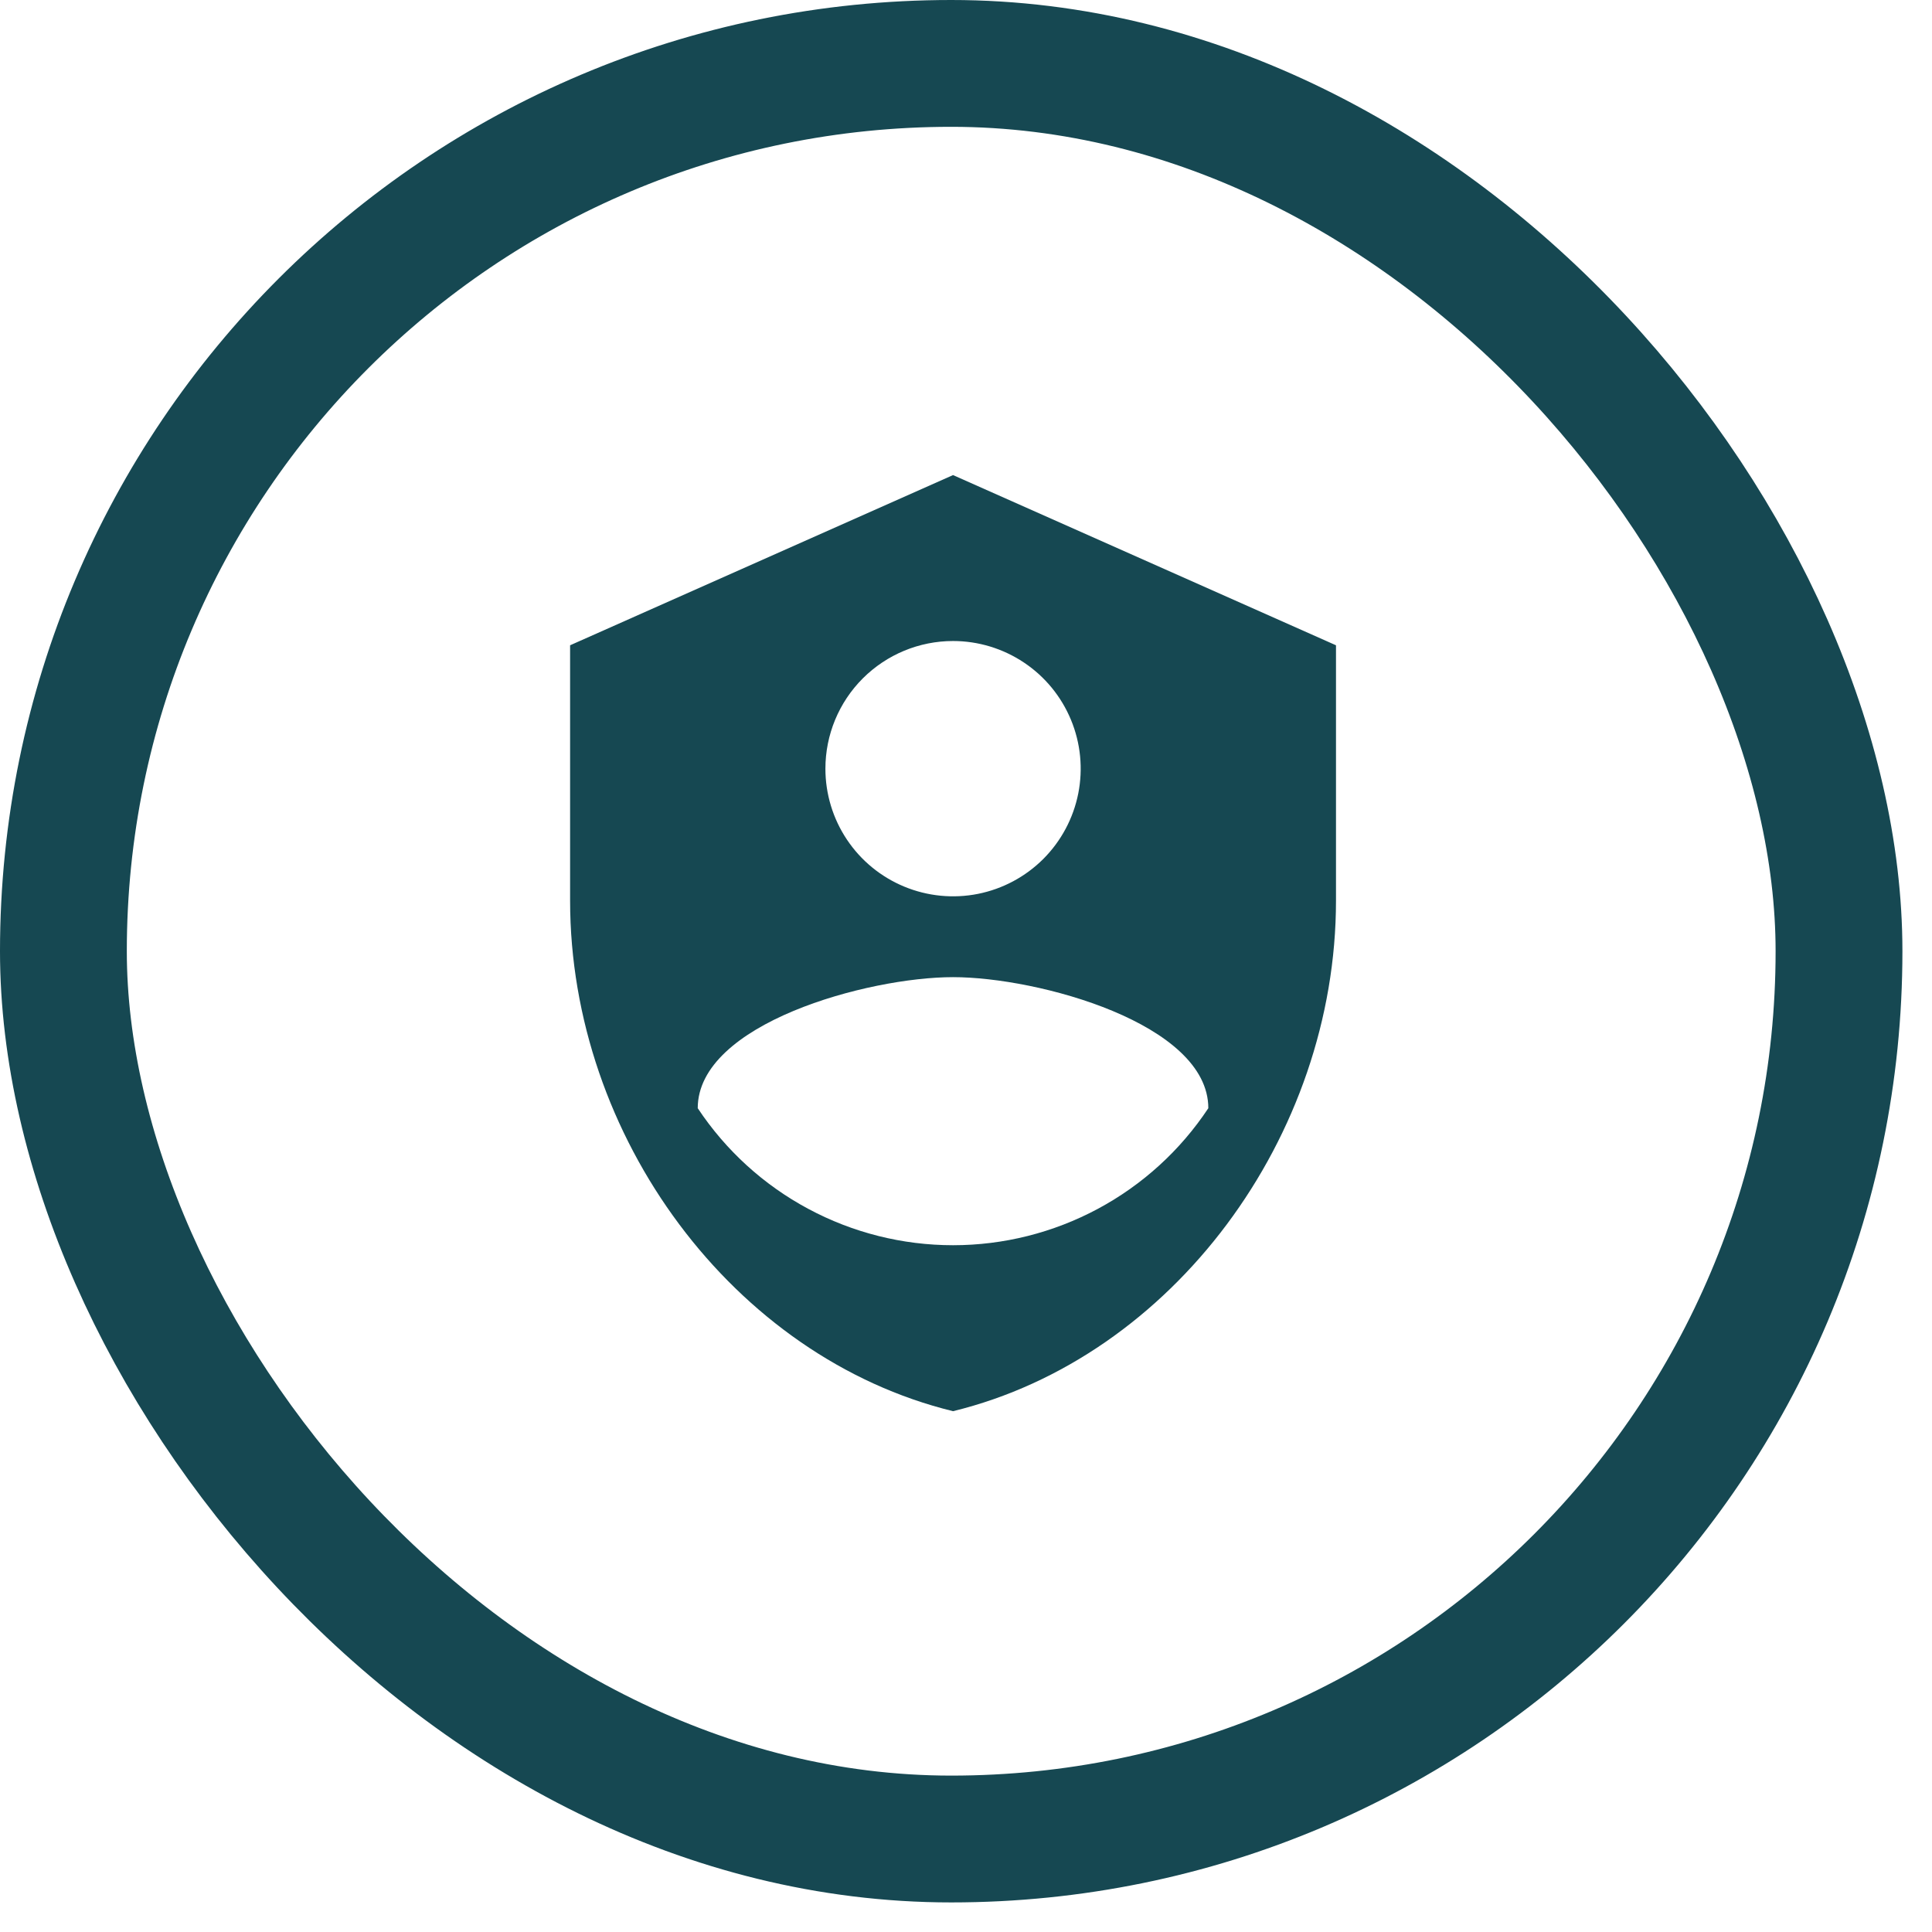 <svg width="61" height="61" viewBox="0 0 61 61" fill="none" xmlns="http://www.w3.org/2000/svg">
<rect x="2.002" y="2.002" width="56.062" height="56.062" rx="28.031" stroke="#164852" stroke-width="4.004"/>
<path d="M30.091 15L18 20.374V28.434C18 35.89 23.159 42.863 30.091 44.556C37.023 42.863 42.182 35.89 42.182 28.434V20.374L30.091 15ZM30.091 20.239C30.888 20.239 31.667 20.476 32.33 20.919C32.993 21.361 33.509 21.991 33.814 22.727C34.12 23.464 34.199 24.274 34.044 25.056C33.888 25.838 33.504 26.556 32.941 27.12C32.377 27.683 31.659 28.067 30.877 28.223C30.095 28.378 29.285 28.298 28.549 27.993C27.812 27.688 27.183 27.172 26.74 26.509C26.297 25.846 26.061 25.067 26.061 24.27C26.061 23.201 26.485 22.176 27.241 21.42C27.997 20.664 29.022 20.239 30.091 20.239ZM30.091 30.852C32.778 30.852 38.151 32.317 38.151 34.99C37.269 36.321 36.071 37.412 34.665 38.166C33.258 38.921 31.687 39.316 30.091 39.316C28.495 39.316 26.923 38.921 25.517 38.166C24.11 37.412 22.913 36.321 22.03 34.99C22.03 32.317 27.404 30.852 30.091 30.852Z" fill="#164852"/>
</svg>
